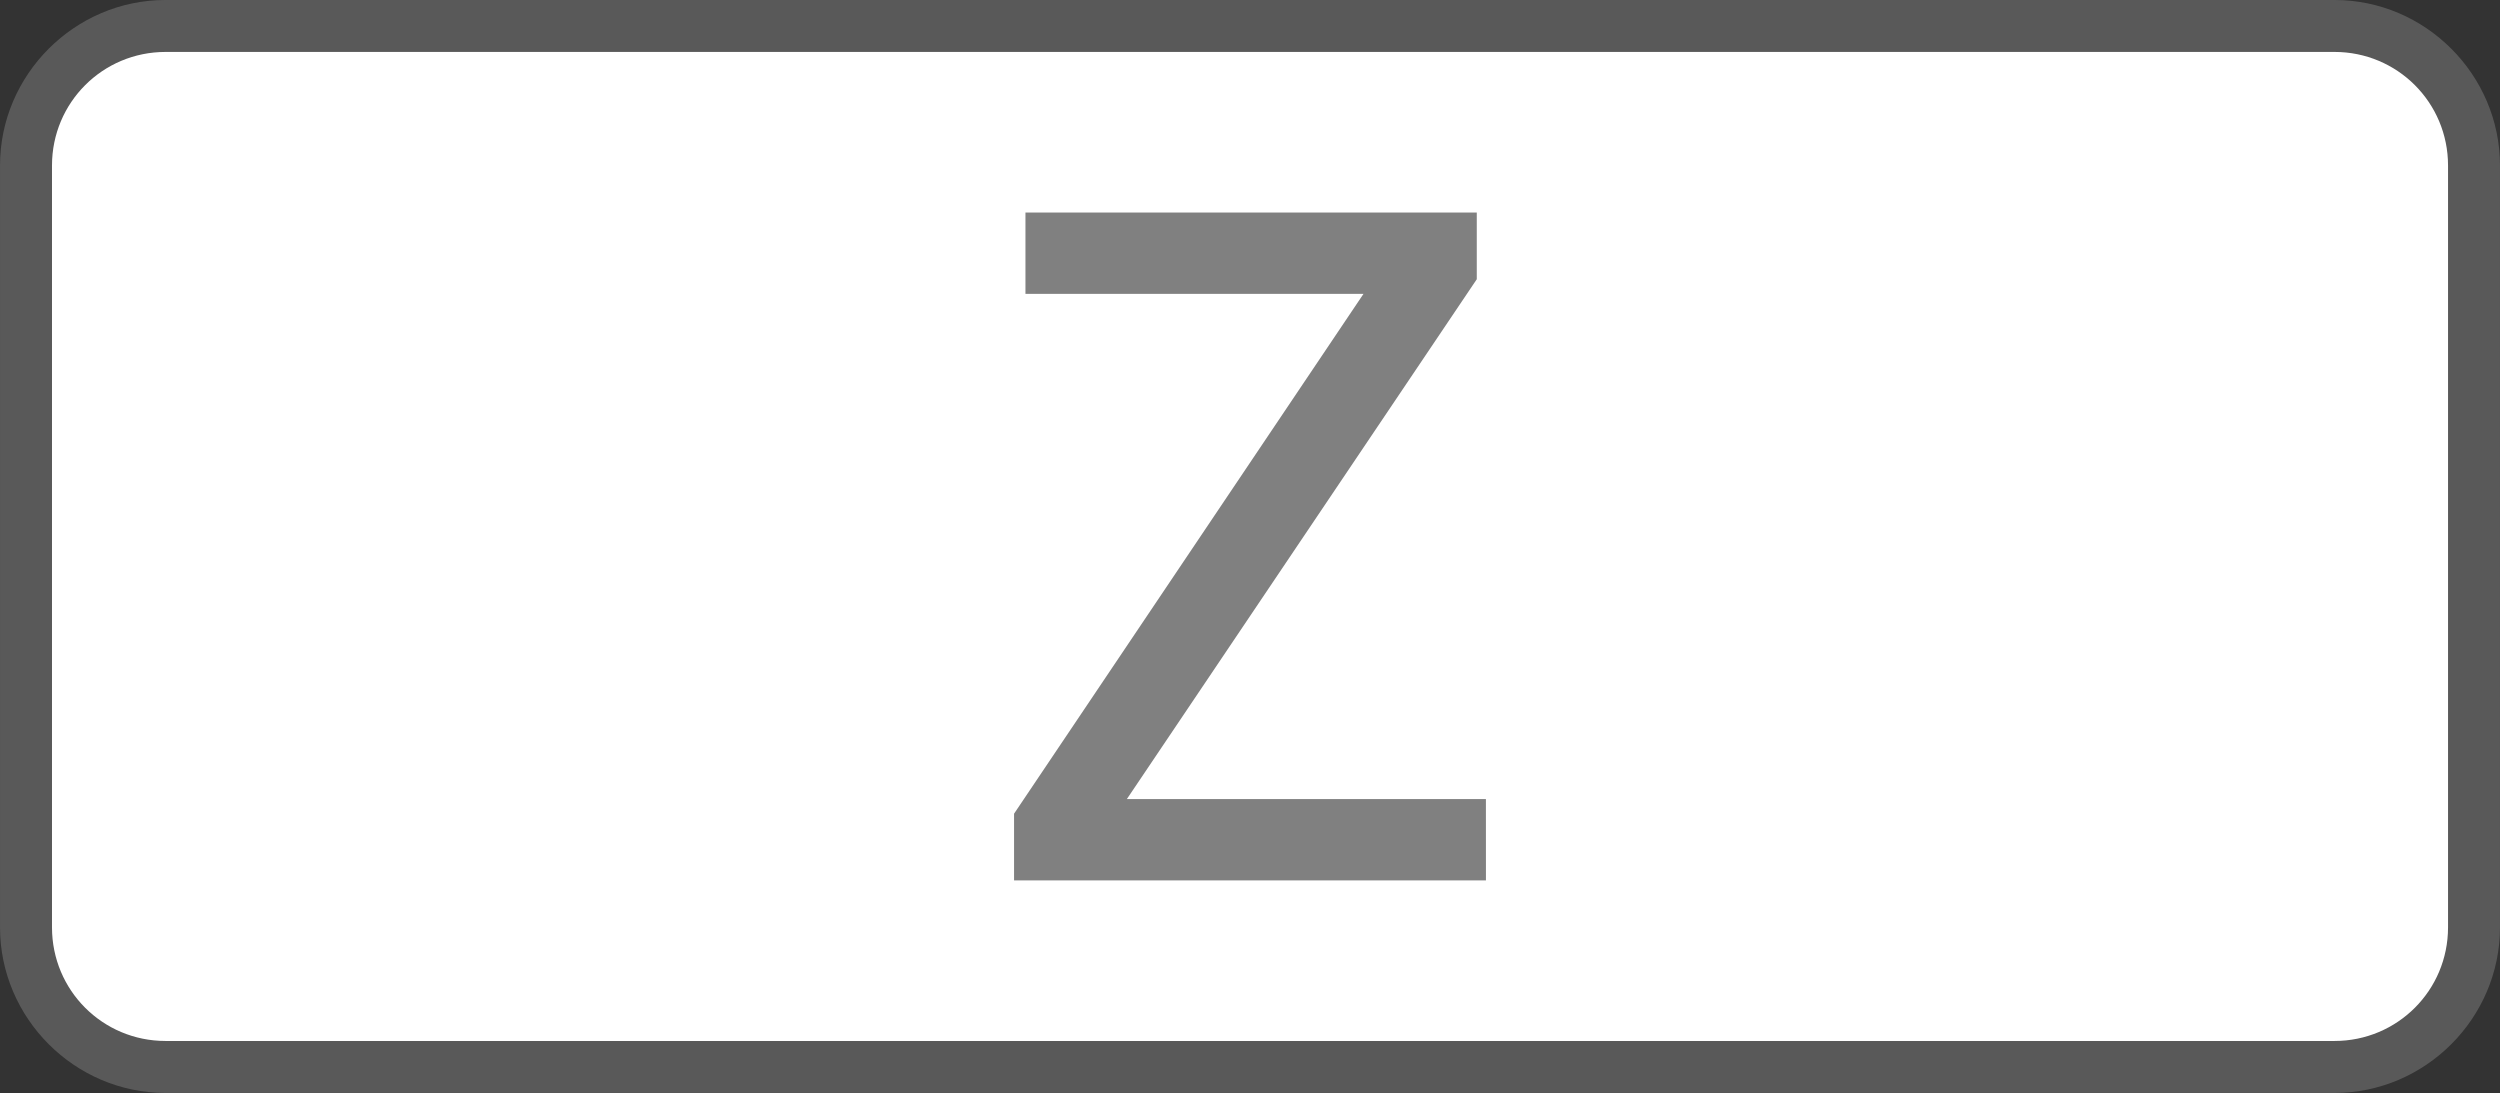 <?xml version="1.0" encoding="UTF-8" standalone="no"?>
<!-- Created with Inkscape (http://www.inkscape.org/) -->

<svg
   width="82.939mm"
   height="36.26mm"
   viewBox="0 0 82.939 36.26"
   version="1.1"
   id="svg1"
   inkscape:version="1.3.2 (091e20e, 2023-11-25, custom)"
   sodipodi:docname="nintendo-Z.svg"
   xmlns:inkscape="http://www.inkscape.org/namespaces/inkscape"
   xmlns:sodipodi="http://sodipodi.sourceforge.net/DTD/sodipodi-0.dtd"
   xmlns="http://www.w3.org/2000/svg"
   xmlns:svg="http://www.w3.org/2000/svg">
  <rect x="0" y="0" width="82.939" height="36.26" fill="#333333" stroke="none"/>
  <sodipodi:namedview
     id="namedview1"
     pagecolor="#ffffff"
     bordercolor="#000000"
     borderopacity="0.25"
     inkscape:showpageshadow="2"
     inkscape:pageopacity="0.0"
     inkscape:pagecheckerboard="0"
     inkscape:deskcolor="#d1d1d1"
     inkscape:document-units="mm"
     inkscape:zoom="2.8284271"
     inkscape:cx="142.83557"
     inkscape:cy="73.892659"
     inkscape:window-width="2560"
     inkscape:window-height="1351"
     inkscape:window-x="-9"
     inkscape:window-y="-9"
     inkscape:window-maximized="1"
     inkscape:current-layer="layer1" />
  <defs
     id="defs1">
    <rect
       x="1.366"
       y="506.847"
       width="185.115"
       height="155.743"
       id="rect8" />
    <rect
       x="-8.197"
       y="504.115"
       width="179.651"
       height="198.094"
       id="rect7" />
    <rect
       x="360.043"
       y="190.729"
       width="206.089"
       height="106.006"
       id="rect5" />
    <rect
       x="360.043"
       y="190.729"
       width="206.089"
       height="106.006"
       id="rect2" />
    <rect
       x="360.043"
       y="190.729"
       width="206.089"
       height="106.006"
       id="rect3" />
    <rect
       x="360.043"
       y="190.729"
       width="206.089"
       height="106.006"
       id="rect4" />
    <rect
       x="360.043"
       y="190.729"
       width="206.089"
       height="106.006"
       id="rect9" />
    <rect
       x="360.043"
       y="190.729"
       width="206.089"
       height="106.006"
       id="rect10" />
    <rect
       x="360.043"
       y="190.729"
       width="206.089"
       height="106.006"
       id="rect11" />
    <rect
       x="360.043"
       y="190.729"
       width="206.089"
       height="106.006"
       id="rect12" />
    <rect
       x="360.043"
       y="190.729"
       width="206.089"
       height="106.006"
       id="rect13" />
    <rect
       x="360.043"
       y="190.729"
       width="206.089"
       height="106.006"
       id="rect14" />
    <rect
       x="360.043"
       y="190.729"
       width="206.089"
       height="106.006"
       id="rect15" />
    <rect
       x="360.043"
       y="190.729"
       width="206.089"
       height="106.006"
       id="rect16" />
    <rect
       x="360.043"
       y="190.729"
       width="206.089"
       height="106.006"
       id="rect17" />
    <rect
       x="360.043"
       y="190.729"
       width="206.089"
       height="106.006"
       id="rect18" />
    <rect
       x="360.043"
       y="190.729"
       width="206.089"
       height="106.006"
       id="rect18-7" />
  </defs>
  <g
     inkscape:label="Button Prompt Z"
     id="layer1"
     transform="translate(-309.068,-201.662)">
    <g
       id="rect20"
       inkscape:label="Style - Outline (White)"
       style="display:none">
      <path
         style="color:#000000;display:inline;fill:#ffffff;stroke-linecap:round;stroke-linejoin:round;-inkscape-stroke:none"
         d="m 314.559,203.385 h 71.957 c 2.087,0 3.767,1.68 3.767,3.767 v 25.278 c 0,2.087 -1.68,3.767 -3.767,3.767 h -71.957 c -2.087,0 -3.767,-1.68 -3.767,-3.767 V 207.152 c 0,-2.087 1.68,-3.767 3.767,-3.767 z"
         id="path28"
         inkscape:label="Button Shape" />
      <path
         style="color:#000000;display:inline;fill:#000000;stroke-linecap:round;stroke-linejoin:round;-inkscape-stroke:none"
         d="m 314.559,201.662 c -3.012,0 -5.49,2.478 -5.49,5.49 v 25.277 c 0,3.012 2.478,5.492 5.49,5.492 h 71.957 c 3.012,0 5.492,-2.48 5.492,-5.492 v -25.277 c 0,-3.012 -2.48,-5.49 -5.492,-5.49 z m 0,3.445 h 71.957 c 1.162,0 2.045,0.883 2.045,2.045 v 25.277 c 0,1.162 -0.883,2.045 -2.045,2.045 h -71.957 c -1.162,0 -2.043,-0.883 -2.043,-2.045 v -25.277 c 0,-1.162 0.881,-2.045 2.043,-2.045 z"
         id="path29"
         inkscape:label="Outline" />
      <path
         style="font-weight:500;font-size:31.037px;line-height:0;font-family:'open sans';-inkscape-font-specification:'open sans Medium';letter-spacing:-2.117px;word-spacing:0px;stroke-width:2.825;stroke-linecap:round"
         d="m 358.365,230.87 h -15.655 v -2.213 l 11.593,-17.246 h -11.215 v -2.698 h 14.973 v 2.213 l -11.609,17.246 h 11.912 z"
         id="text6"
         inkscape:label="Symbol Z"
         transform="translate(9.2281264e-6)"
         aria-label="Z" />
    </g>
    <g
       id="g37"
       inkscape:label="Style - Outline (Black)"
       style="display:none"
       transform="translate(8.3333335e-6)">
      <path
         style="color:#000000;display:inline;fill:#000000;fill-opacity:1;stroke-linecap:round;stroke-linejoin:round;-inkscape-stroke:none"
         d="m 314.559,203.385 h 71.957 c 2.087,0 3.767,1.68 3.767,3.767 v 25.278 c 0,2.087 -1.68,3.767 -3.767,3.767 h -71.957 c -2.087,0 -3.767,-1.68 -3.767,-3.767 V 207.152 c 0,-2.087 1.68,-3.767 3.767,-3.767 z"
         id="path36"
         inkscape:label="Button Shape" />
      <path
         style="color:#000000;display:inline;fill:#ffffff;fill-opacity:1;stroke-linecap:round;stroke-linejoin:round;-inkscape-stroke:none"
         d="m 314.559,201.662 c -3.012,0 -5.49,2.478 -5.49,5.49 v 25.277 c 0,3.012 2.478,5.492 5.49,5.492 h 71.957 c 3.012,0 5.492,-2.48 5.492,-5.492 v -25.277 c 0,-3.012 -2.48,-5.49 -5.492,-5.49 z m 0,3.445 h 71.957 c 1.162,0 2.045,0.883 2.045,2.045 v 25.277 c 0,1.162 -0.883,2.045 -2.045,2.045 h -71.957 c -1.162,0 -2.043,-0.883 -2.043,-2.045 v -25.277 c 0,-1.162 0.881,-2.045 2.043,-2.045 z"
         id="path37"
         inkscape:label="Outline" />
      <path
         style="font-weight:500;font-size:31.037px;line-height:0;font-family:'open sans';-inkscape-font-specification:'open sans Medium';letter-spacing:-2.117px;word-spacing:0px;fill:#ffffff;stroke-width:2.825;stroke-linecap:round"
         d="m 358.365,230.87 h -15.655 v -2.213 l 11.593,-17.246 h -11.215 v -2.698 h 14.973 v 2.213 l -11.609,17.246 h 11.912 z"
         id="text4"
         inkscape:label="Symbol Z"
         aria-label="Z" />
    </g>
    <g
       id="rect6"
       inkscape:label="Style - Transparent"
       style="display:inline"
       transform="translate(8.3333335e-6)">
      <path
         style="color:#000000;display:inline;fill:#808080;fill-opacity:0.502;stroke-linecap:round;stroke-linejoin:round;-inkscape-stroke:none;paint-order:stroke fill markers"
         d="m 314.559,201.662 c -3.012,0 -5.49,2.478 -5.49,5.49 v 25.277 c 0,3.012 2.478,5.492 5.49,5.492 h 71.957 c 3.012,0 5.49,-2.48 5.49,-5.492 v -25.277 c 0,-3.012 -2.478,-5.49 -5.49,-5.49 z m 0,3.445 h 71.957 c 1.162,0 2.045,0.883 2.045,2.045 v 25.277 c 0,1.162 -0.883,2.045 -2.045,2.045 h -71.957 c -1.162,0 -2.043,-0.883 -2.043,-2.045 v -25.277 c 0,-1.162 0.881,-2.045 2.043,-2.045 z"
         id="path26"
         inkscape:label="Outline" />
      <path
         style="color:#000000;display:inline;fill:#ffffff;stroke-linecap:round;stroke-linejoin:round;-inkscape-stroke:none;paint-order:stroke fill markers"
         d="m 314.56,203.385 h 71.956 c 2.087,0 3.767,1.68 3.767,3.767 v 25.278 c 0,2.087 -1.68,3.767 -3.767,3.767 h -71.956 c -2.087,0 -3.767,-1.68 -3.767,-3.767 V 207.152 c 0,-2.087 1.68,-3.767 3.767,-3.767 z"
         id="path27"
         inkscape:label="Button Shape" />
      <path
         style="font-weight:500;font-size:31.037px;line-height:0;font-family:'open sans';-inkscape-font-specification:'open sans Medium';letter-spacing:-2.117px;word-spacing:0px;fill:#808080;stroke-width:2.825;stroke-linecap:round"
         d="m 358.365,230.87 h -15.655 v -2.213 l 11.593,-17.246 h -11.215 v -2.698 h 14.973 v 2.213 l -11.609,17.246 h 11.912 z"
         id="text5"
         inkscape:label="Symbol Z"
         aria-label="Z" />
    </g>
  </g>
</svg>
